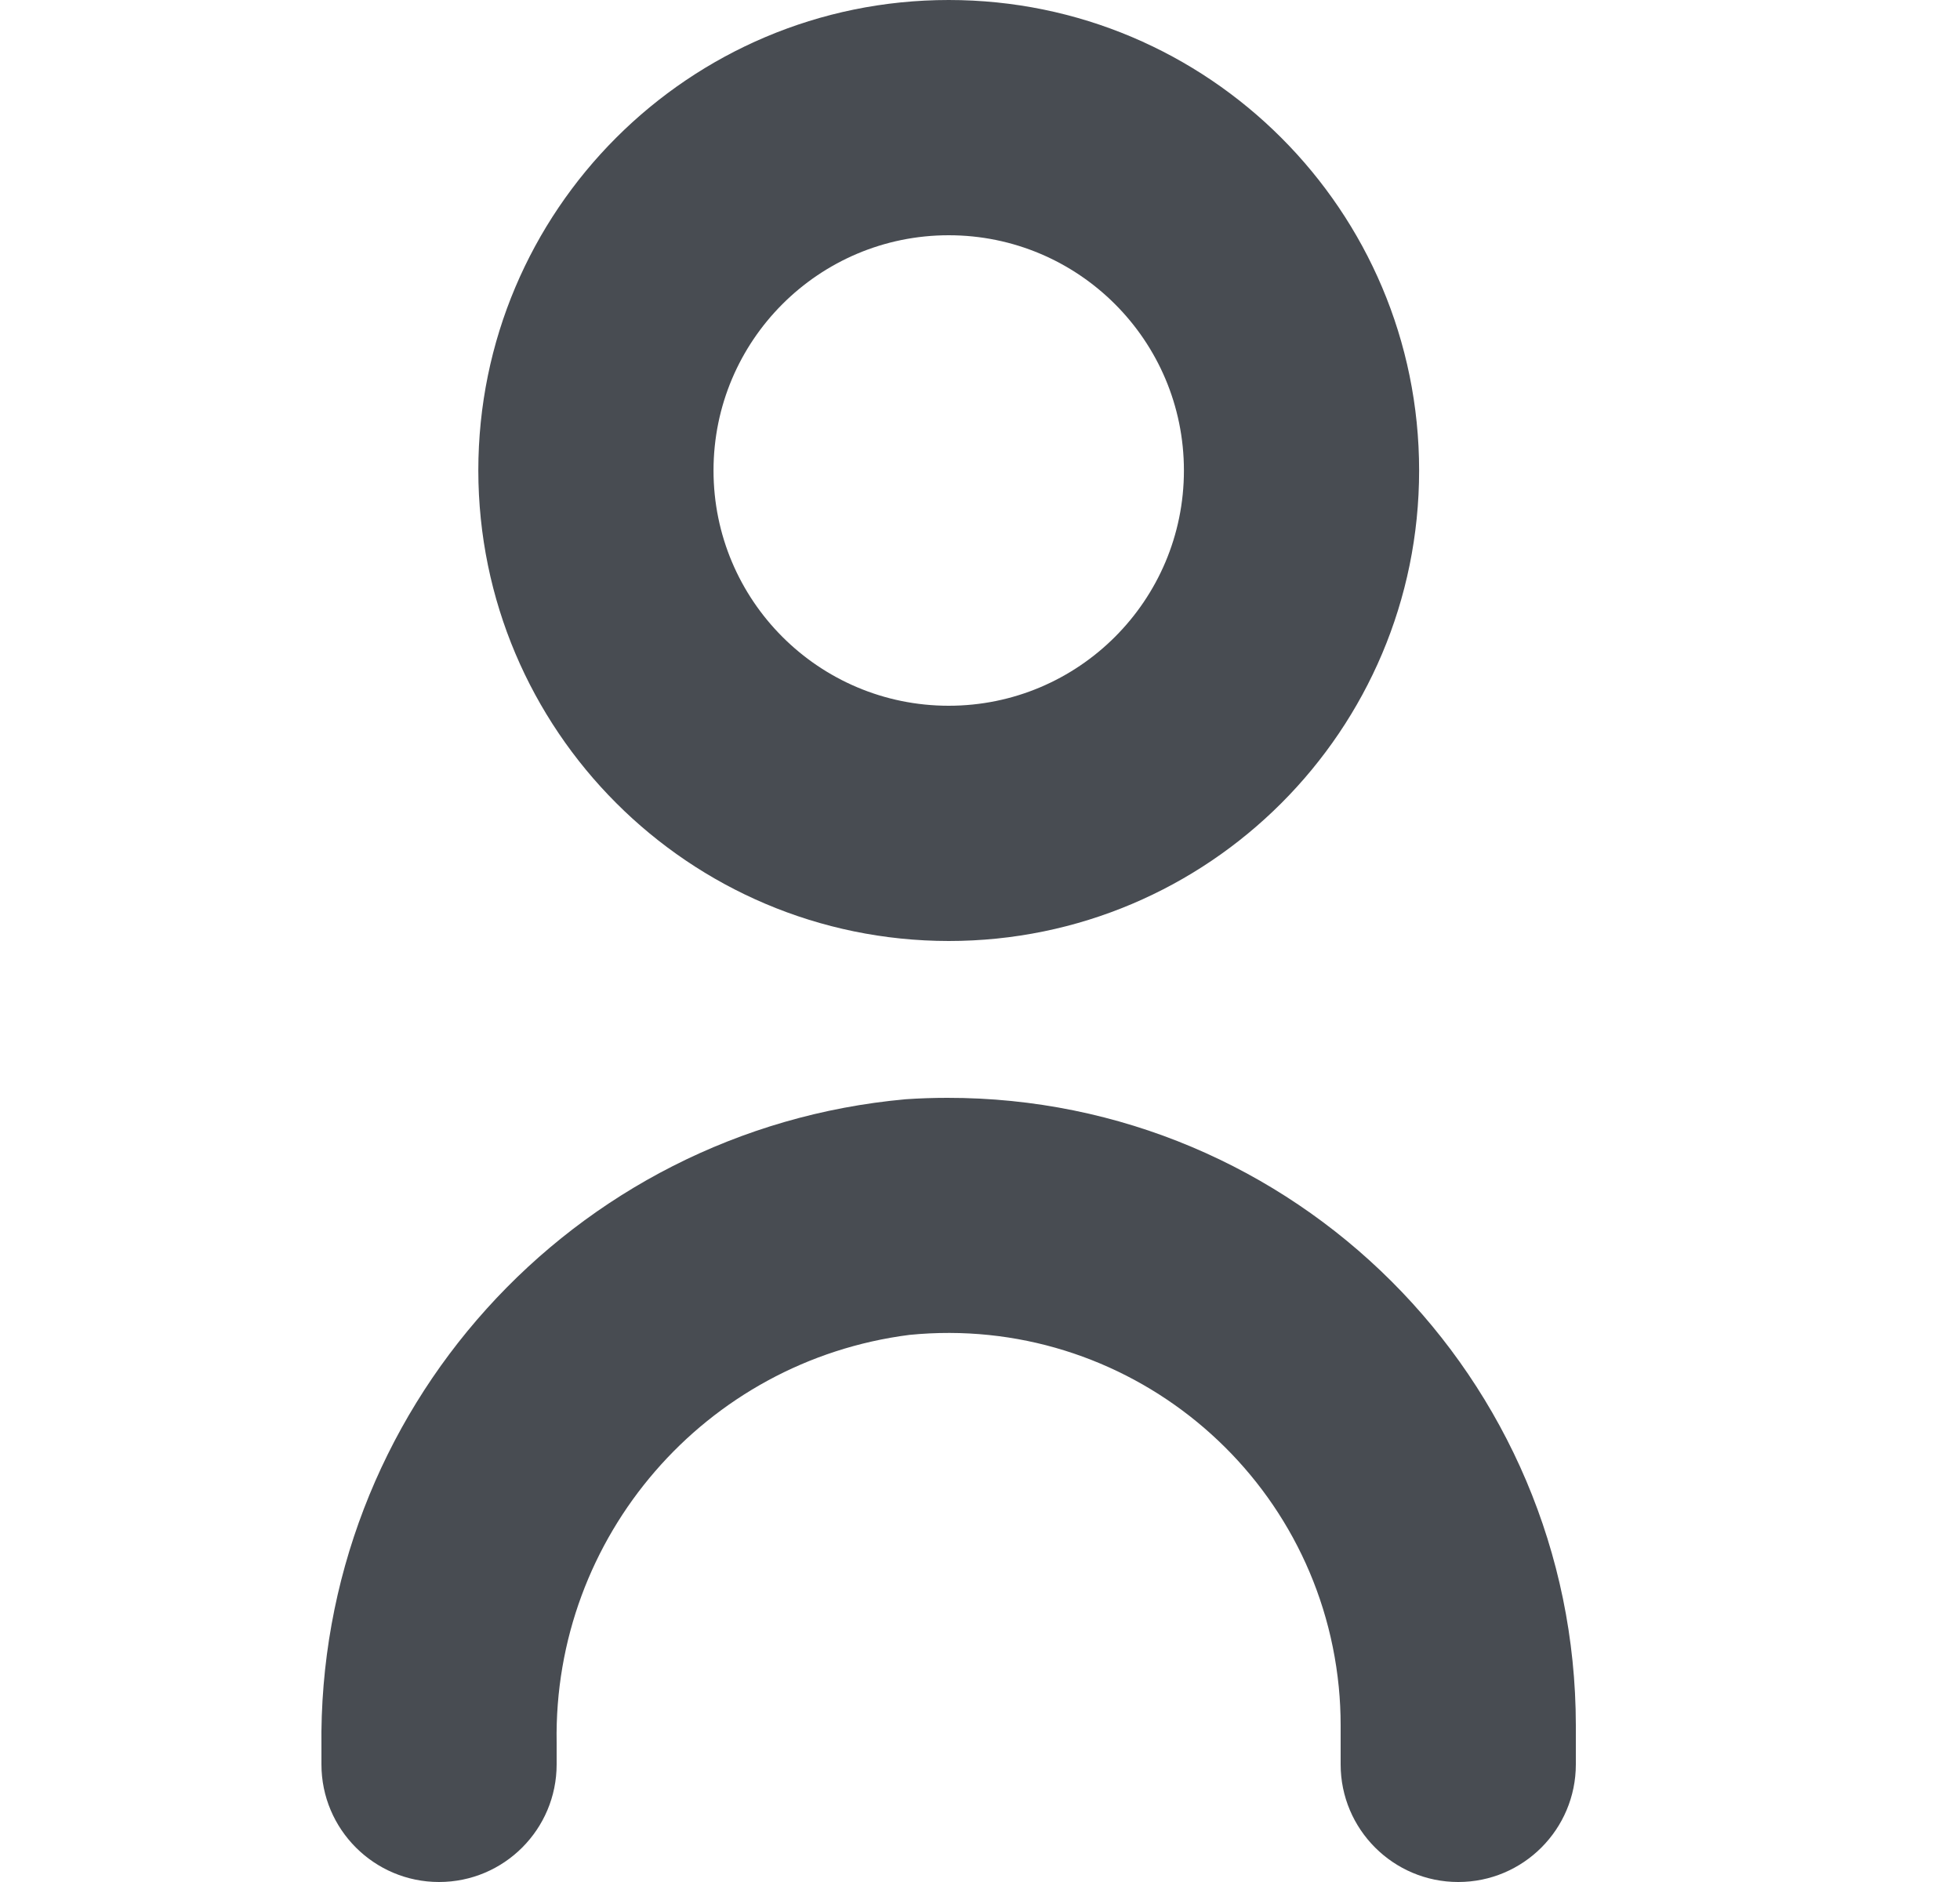 <svg width="25" height="24" viewBox="0 0 25 24" fill="none" xmlns="http://www.w3.org/2000/svg">
<path d="M11.552 14.018C7.291 14.403 4.044 18.004 4.1 22.283V22.5C4.1 23.328 4.772 24 5.6 24C6.429 24 7.1 23.328 7.1 22.5V22.223C7.055 19.596 8.994 17.356 11.6 17.023C14.352 16.75 16.803 18.759 17.076 21.511C17.092 21.673 17.1 21.837 17.1 22V22.5C17.1 23.328 17.772 24 18.6 24C19.429 24 20.1 23.328 20.1 22.5V22C20.095 17.577 16.506 13.995 12.082 14C11.906 14 11.729 14.006 11.552 14.018Z" fill="#484C52"/>
<path d="M12.101 12C15.414 12 18.101 9.314 18.101 6C18.101 2.686 15.414 0 12.101 0C8.787 0 6.101 2.686 6.101 6C6.104 9.312 8.788 11.997 12.101 12ZM12.101 3C13.757 3 15.101 4.343 15.101 6C15.101 7.657 13.757 9 12.101 9C10.444 9 9.101 7.657 9.101 6C9.101 4.343 10.444 3 12.101 3Z" fill="#484C52"/>
</svg>
